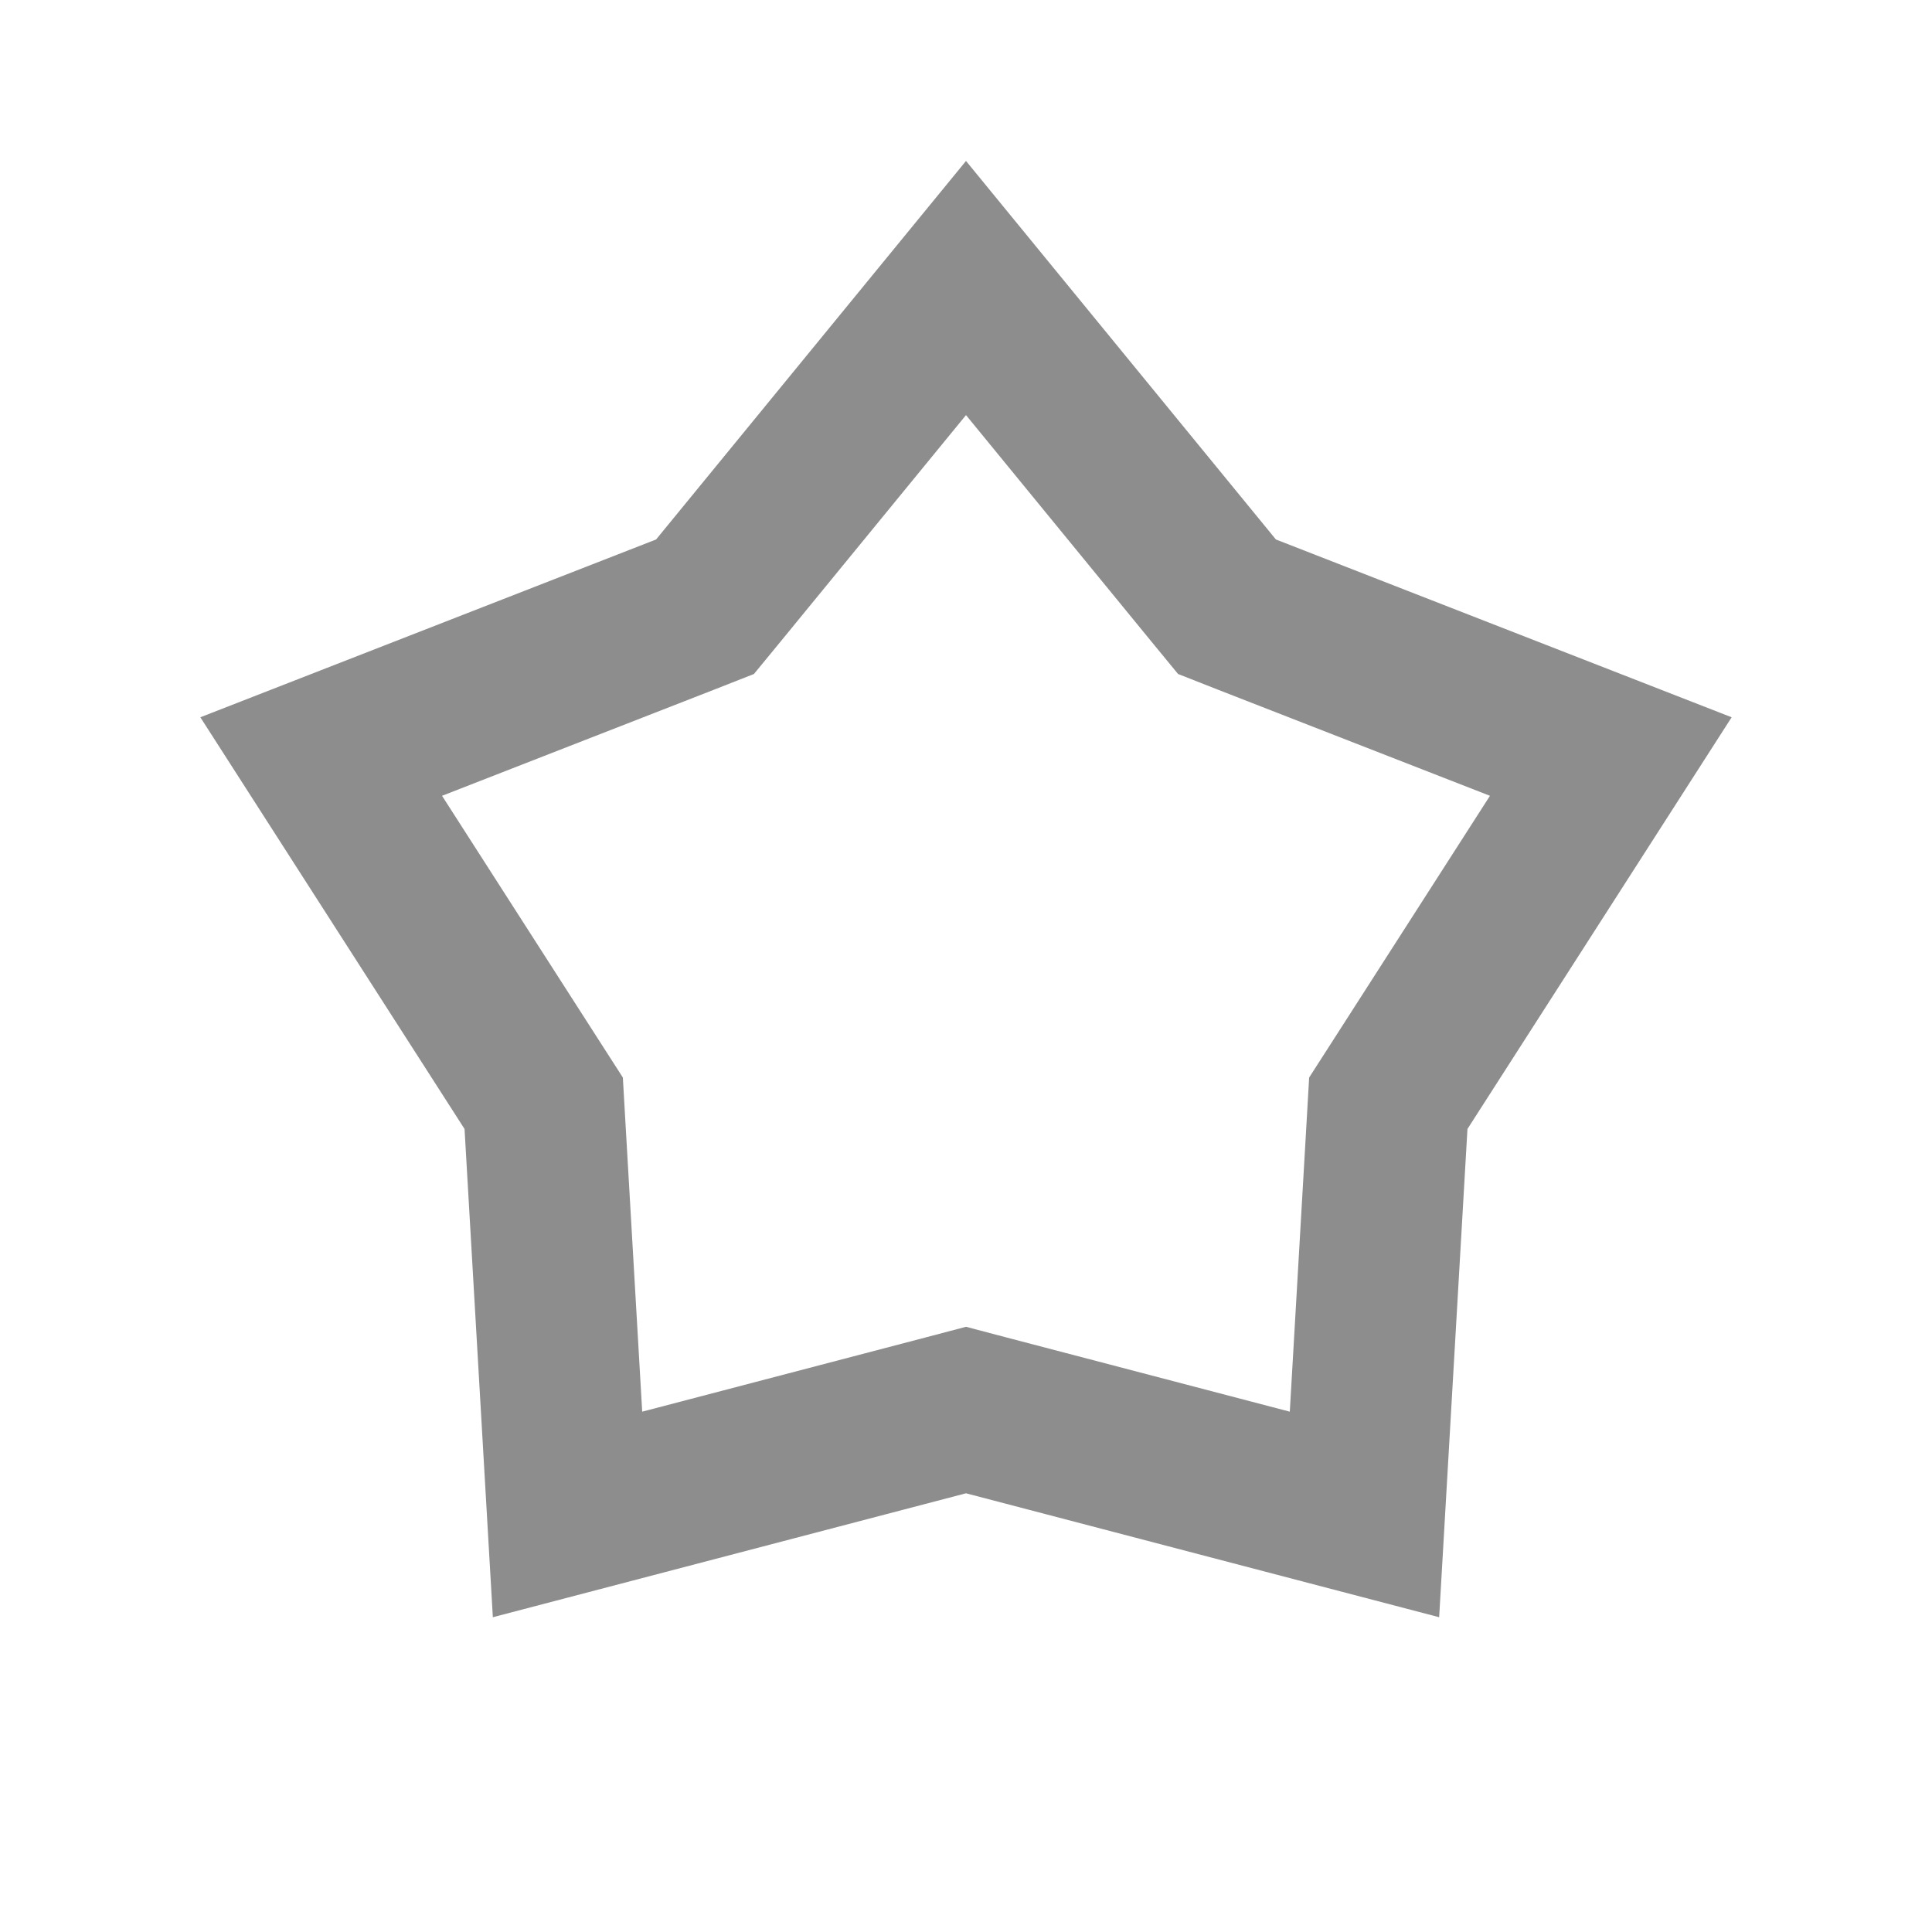 <svg width="24" height="24" viewBox="0 0 24 24" fill="none" xmlns="http://www.w3.org/2000/svg">
<path d="M12 3.578L15.076 7.335L15.242 7.537L15.486 7.633L20.01 9.398L17.388 13.484L17.246 13.705L17.231 13.966L16.95 18.813L12.254 17.583L12 17.516L11.746 17.583L7.05 18.813L6.769 13.966L6.754 13.705L6.612 13.484L3.99 9.398L8.514 7.633L8.758 7.537L8.924 7.335L12 3.578Z" stroke="#8D8D8D" stroke-width="2"/>
</svg>
